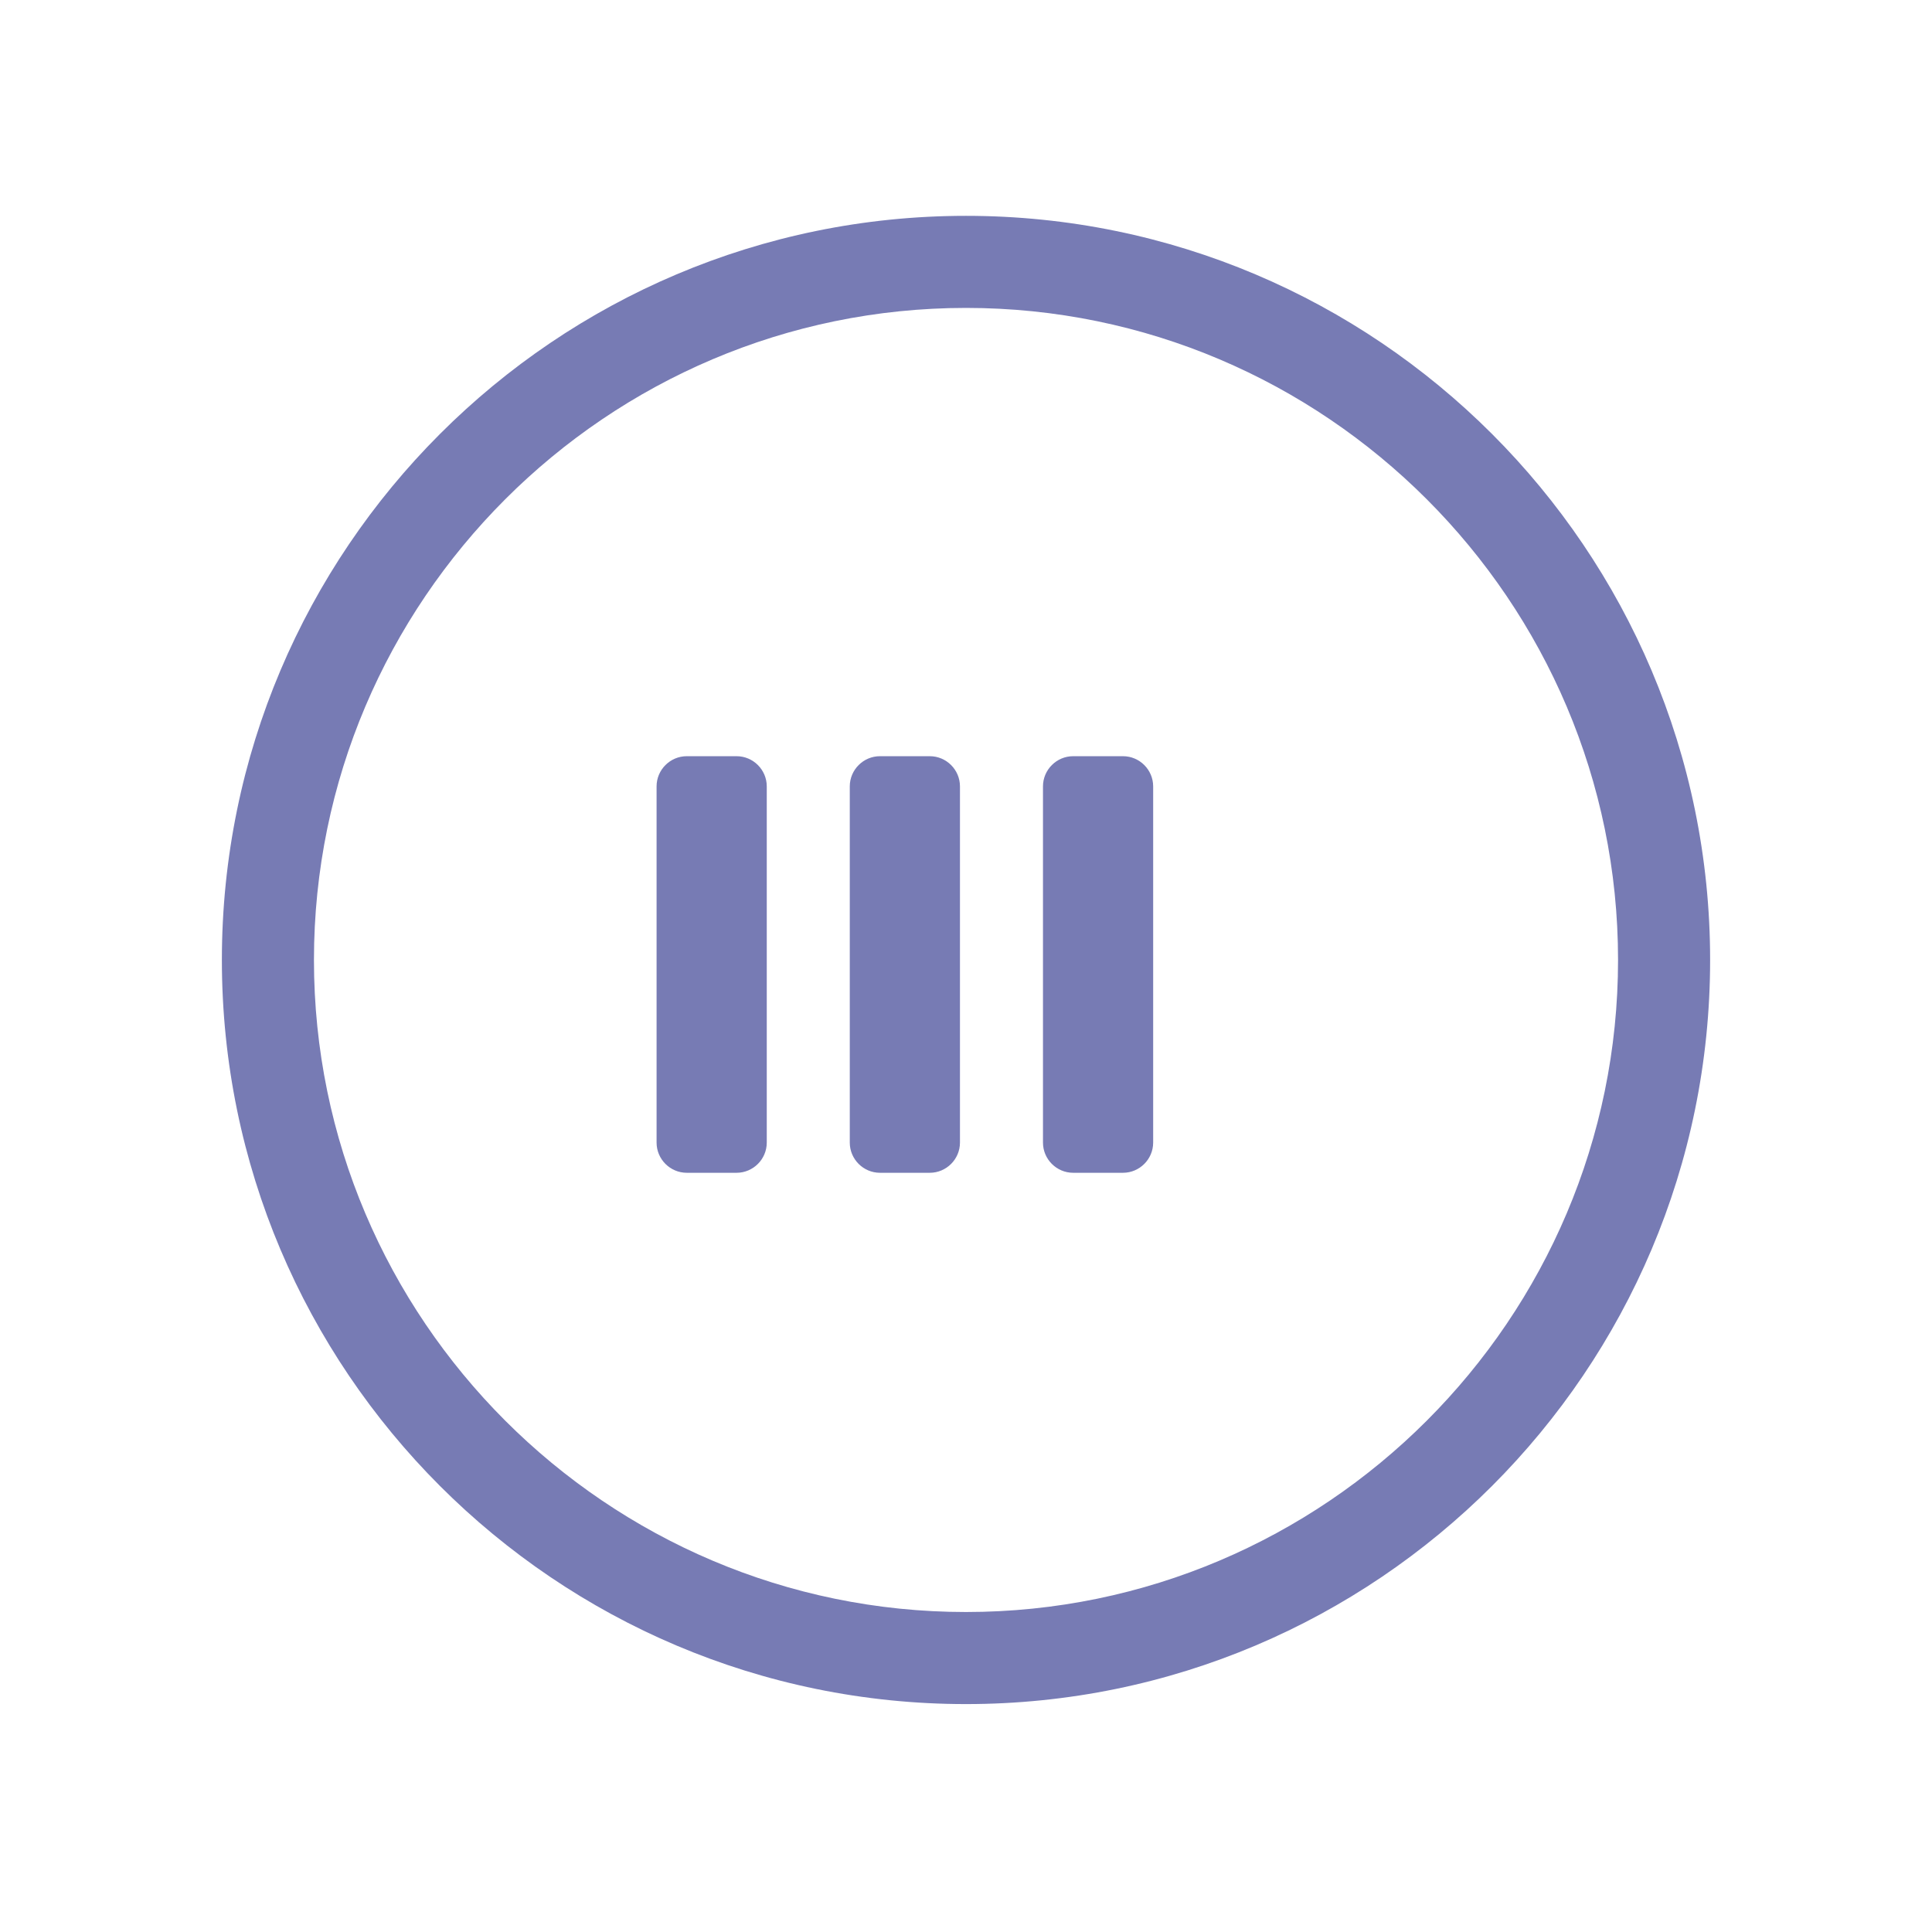 <?xml version="1.0" encoding="UTF-8"?>
<svg width="128px" height="128px" viewBox="0 0 128 128" xmlns="http://www.w3.org/2000/svg">
  <path fill="#777BB4" d="M64 14.3c-27.2 0-49.3 22.1-49.3 49.3s22.1 49.3 49.3 49.3 49.3-22.1 49.3-49.3-22.1-49.3-49.3-49.3zm0 92.5c-23.8 0-43.2-19.4-43.2-43.2S40.2 20.4 64 20.4s43.2 19.4 43.2 43.2-19.4 43.2-43.2 43.2z"/>
  <path fill="#777BB4" d="M45.5 50.1c-1.1 0-2 .9-2 2v23.6c0 1.1.9 2 2 2h3.3c1.1 0 2-.9 2-2V52.1c0-1.1-.9-2-2-2h-3.3zm12.8 0c-1.1 0-2 .9-2 2v23.6c0 1.1.9 2 2 2h3.3c1.1 0 2-.9 2-2V52.1c0-1.1-.9-2-2-2h-3.3zm12.8 0c-1.1 0-2 .9-2 2v23.6c0 1.1.9 2 2 2h3.3c1.1 0 2-.9 2-2V52.1c0-1.1-.9-2-2-2h-3.3z"/>
</svg> 